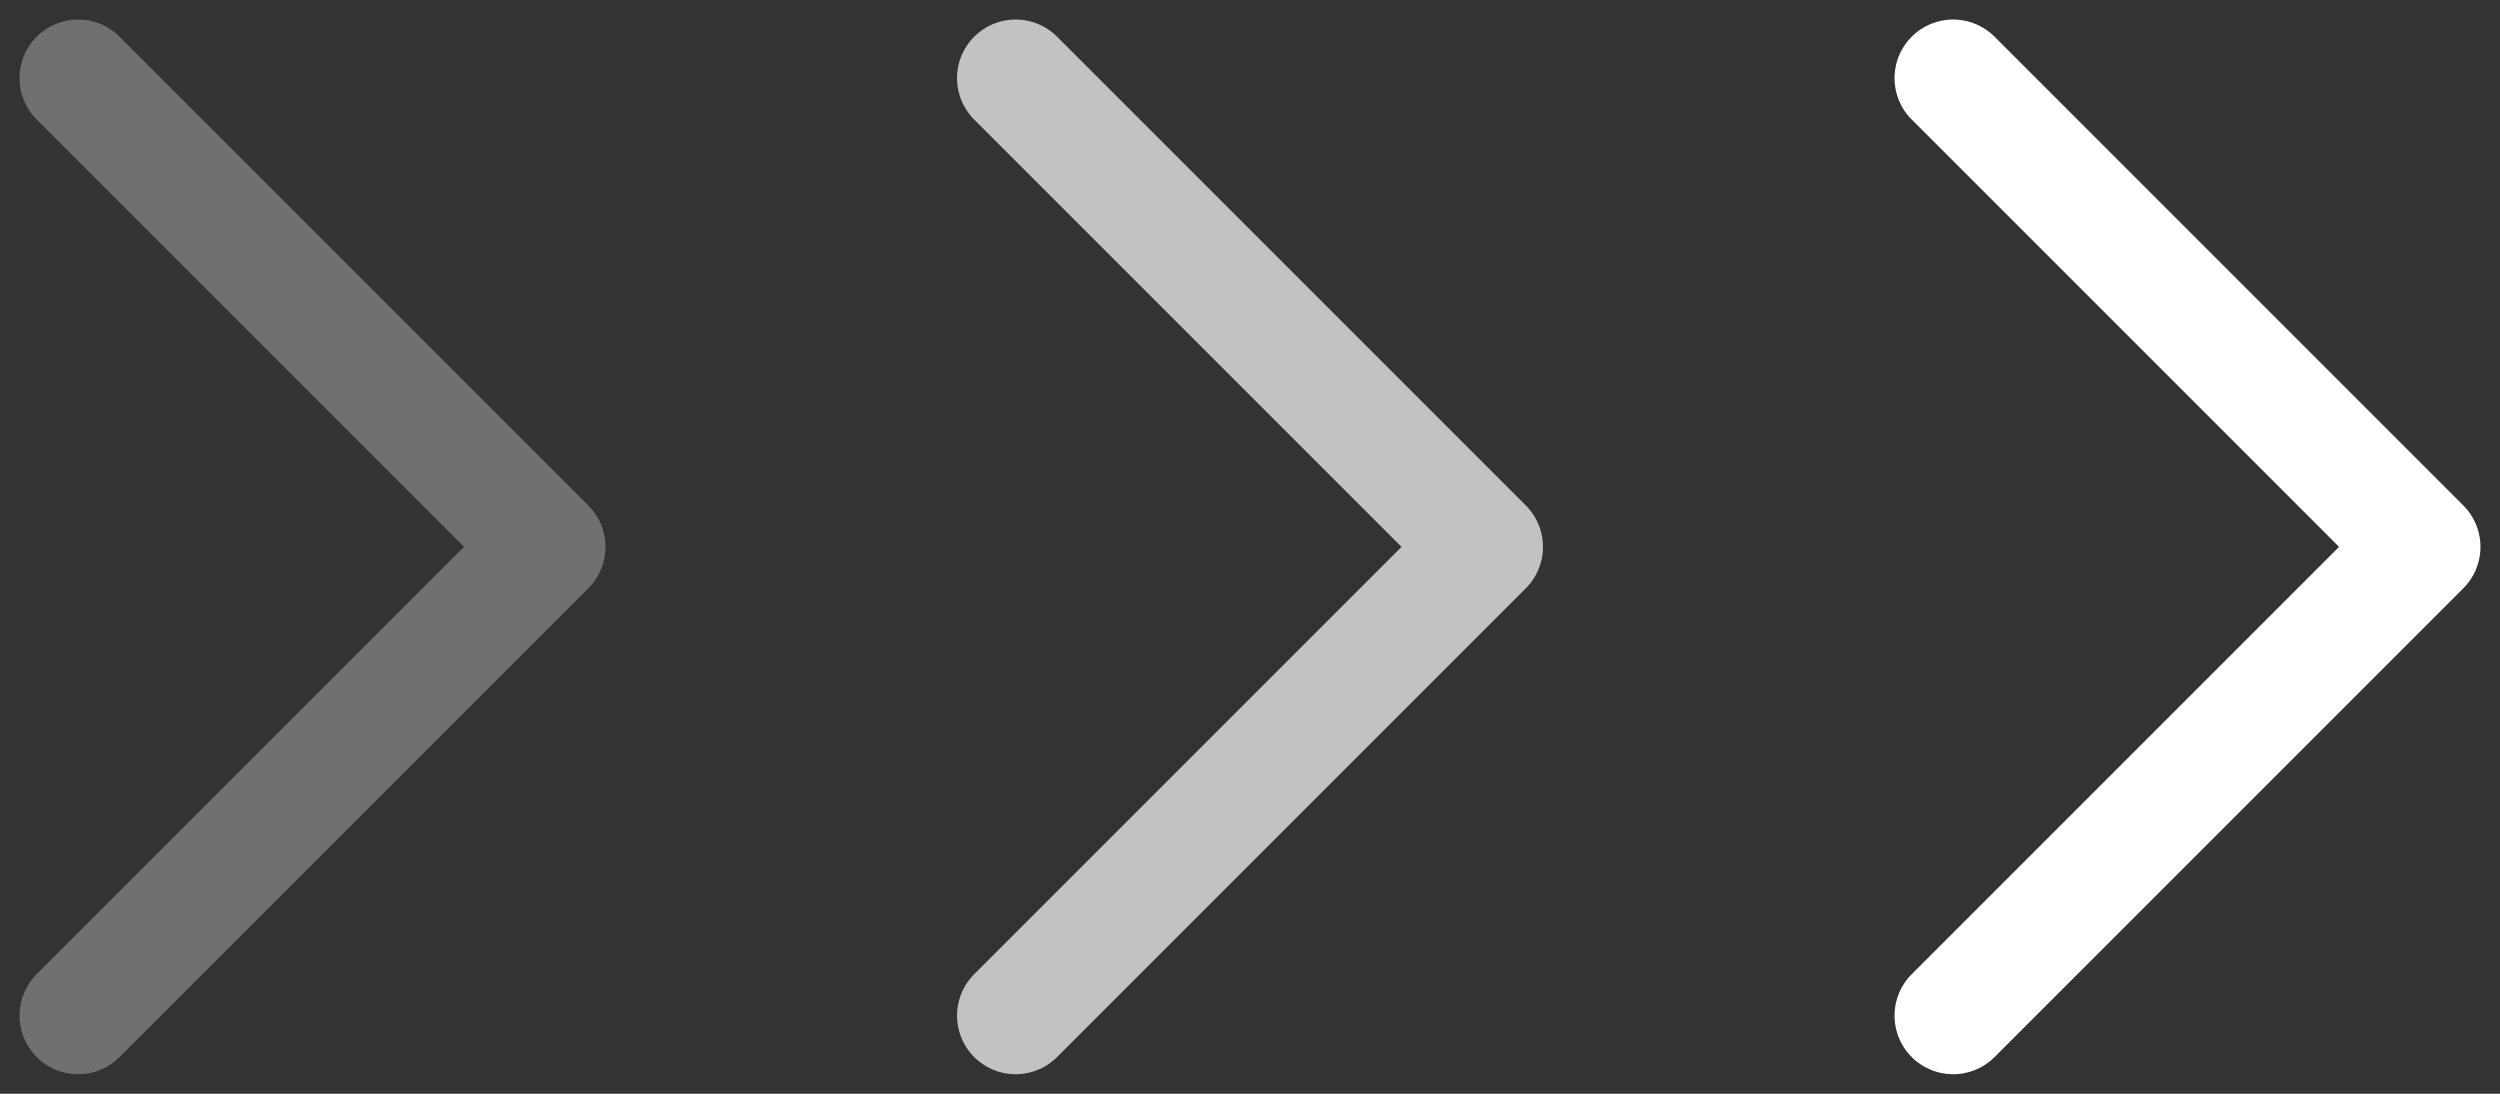 <svg width="32" height="14" viewBox="0 0 32 14" fill="none" xmlns="http://www.w3.org/2000/svg">
<rect x="0" y="0" width="32" height="14" fill="#333333" stroke="none"/>
<path opacity="0.3" d="M1 1L7 7L1 13" stroke="white" stroke-width="1.5" stroke-linecap="round" stroke-linejoin="round"/>
<path opacity="0.7" d="M13 1L19 7L13 13" stroke="white" stroke-width="1.5" stroke-linecap="round" stroke-linejoin="round"/>
<path d="M25 1L31 7L25 13" stroke="white" stroke-width="1.5" stroke-linecap="round" stroke-linejoin="round"/>
</svg>
